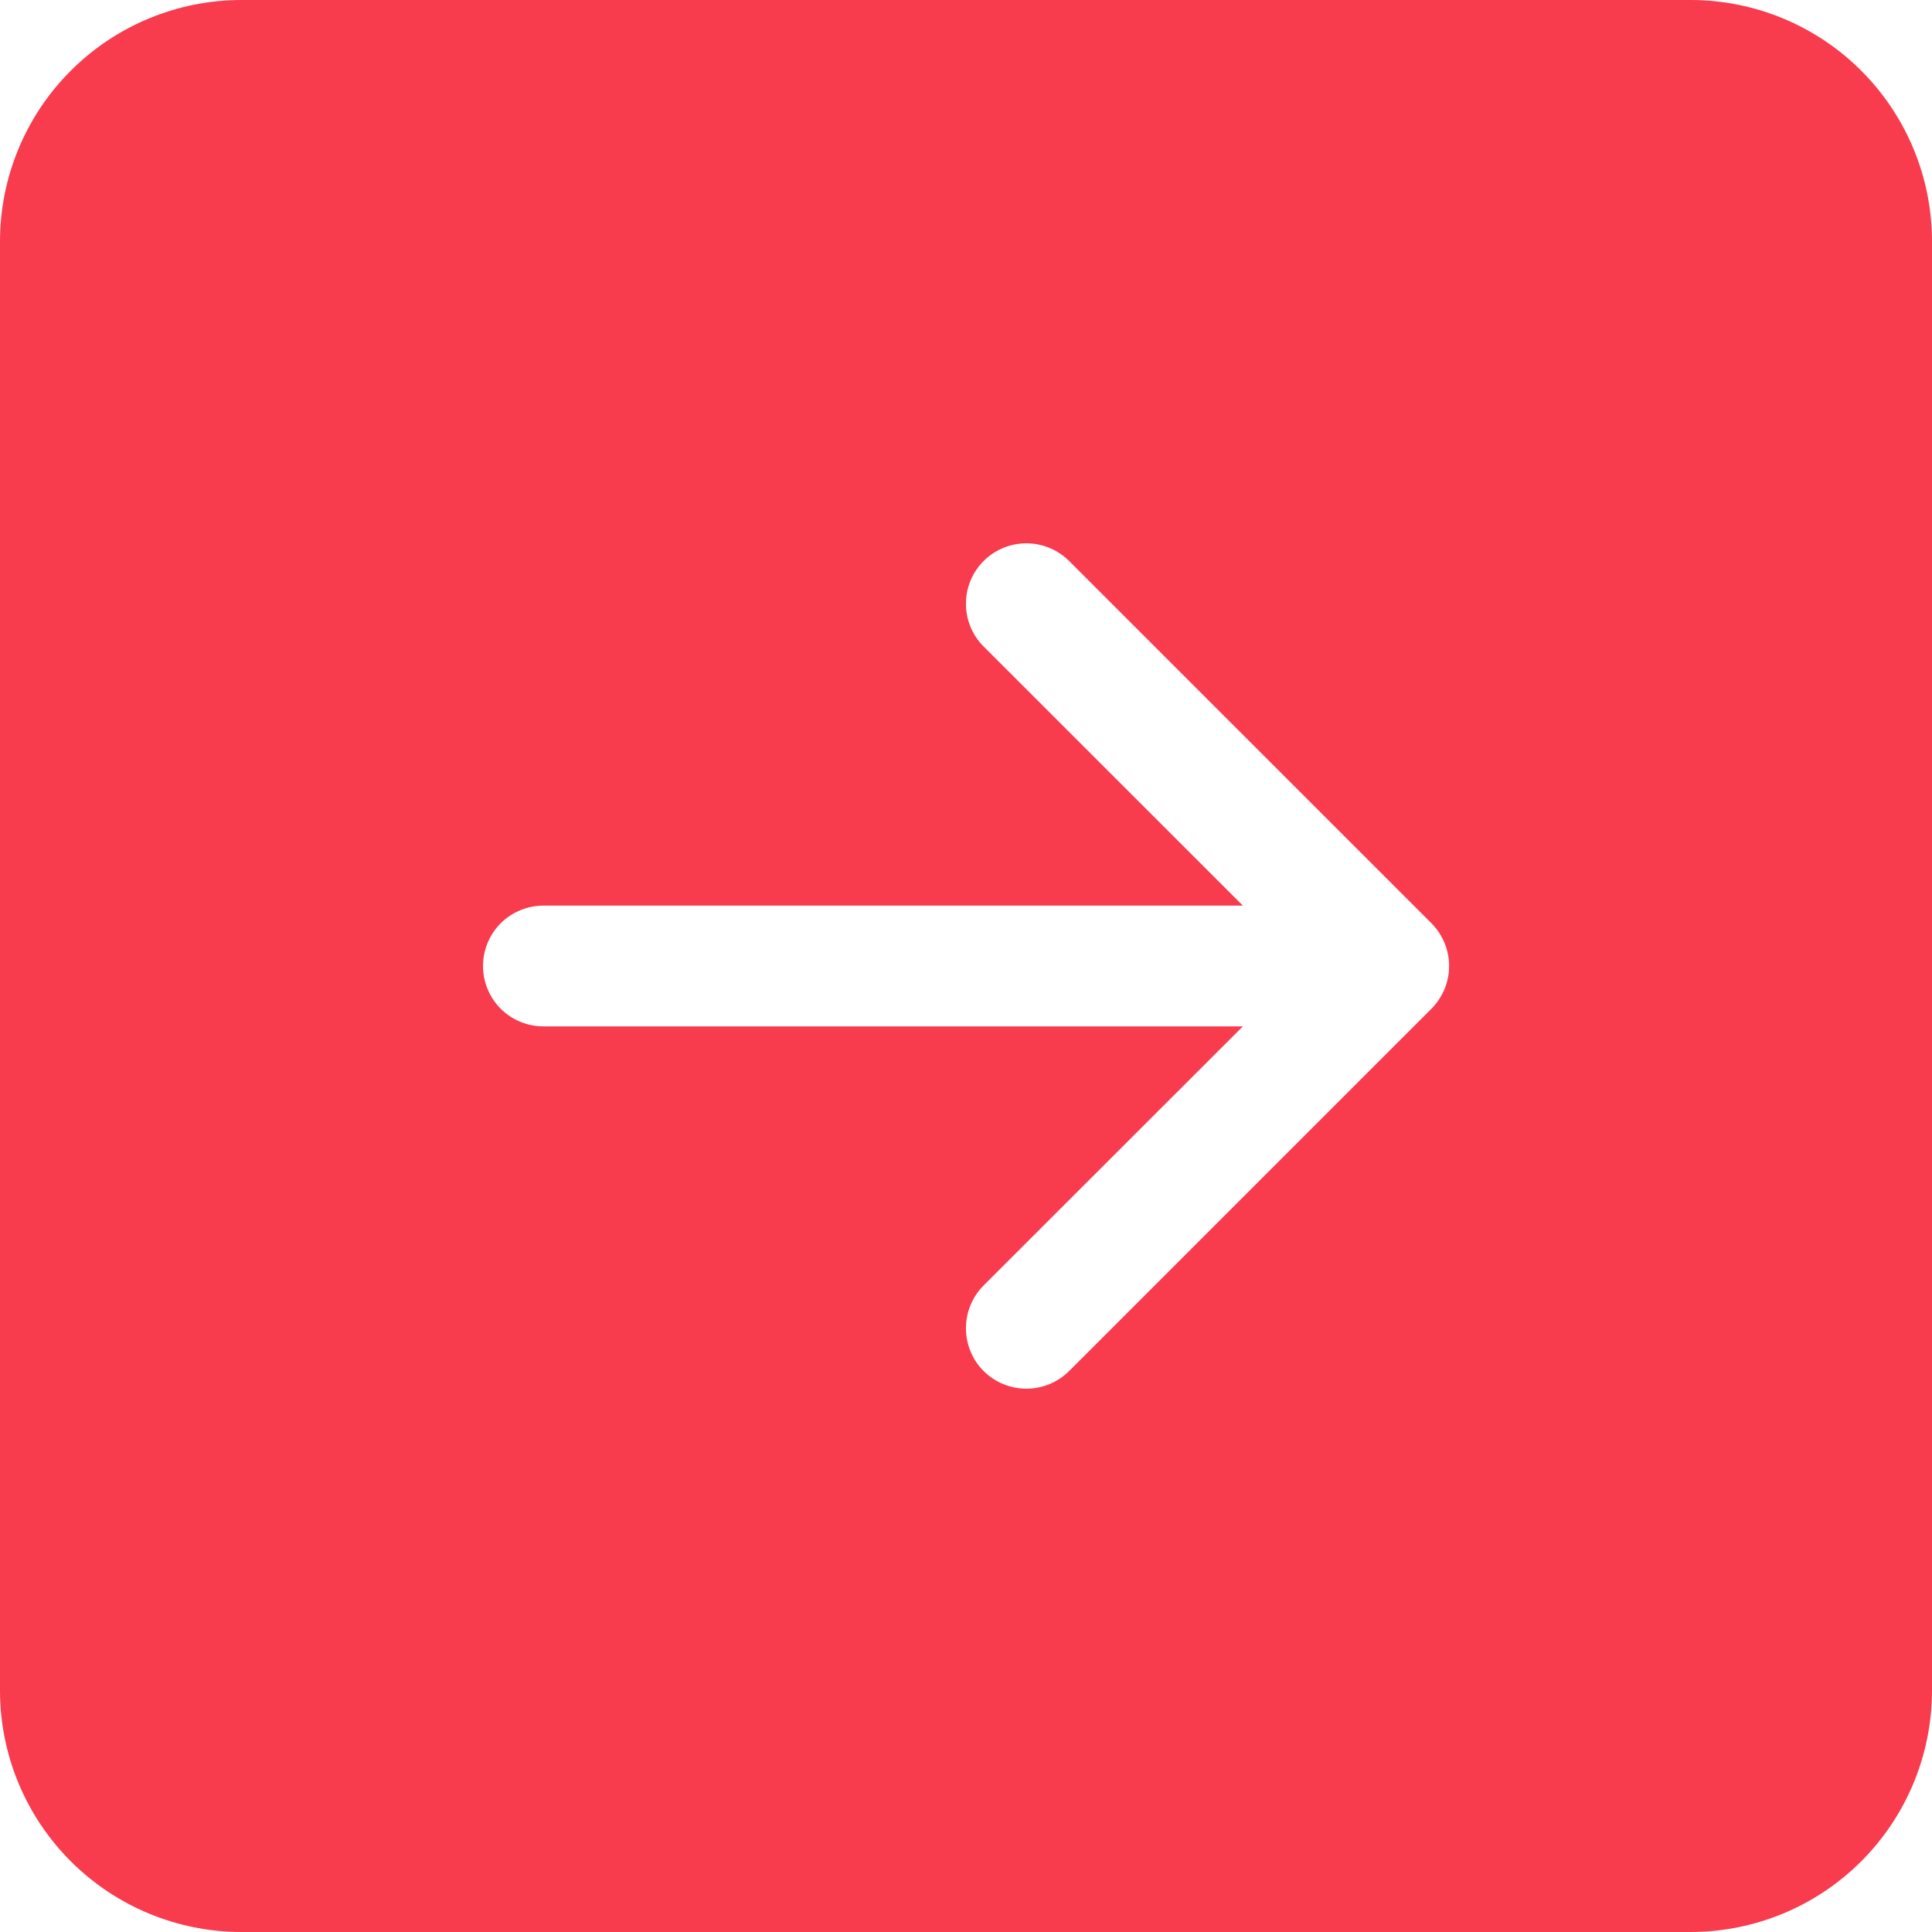 <svg width="36" height="36" viewBox="0 0 36 36" fill="none" xmlns="http://www.w3.org/2000/svg">
<path d="M0 31.5C0 32.694 0.474 33.838 1.318 34.682C2.162 35.526 3.307 36 4.5 36H31.5C32.694 36 33.838 35.526 34.682 34.682C35.526 33.838 36 32.694 36 31.5V4.5C36 3.307 35.526 2.162 34.682 1.318C33.838 0.474 32.694 0 31.5 0L4.5 0C3.307 0 2.162 0.474 1.318 1.318C0.474 2.162 0 3.307 0 4.5L0 31.5ZM10.125 16.875H23.159L18.328 12.046C18.117 11.835 17.999 11.549 17.999 11.25C17.999 10.951 18.117 10.665 18.328 10.454C18.54 10.242 18.826 10.124 19.125 10.124C19.424 10.124 19.71 10.242 19.922 10.454L26.672 17.203C26.776 17.308 26.859 17.432 26.916 17.569C26.973 17.706 27.002 17.852 27.002 18C27.002 18.148 26.973 18.294 26.916 18.431C26.859 18.568 26.776 18.692 26.672 18.797L19.922 25.547C19.71 25.758 19.424 25.876 19.125 25.876C18.826 25.876 18.54 25.758 18.328 25.547C18.117 25.335 17.999 25.049 17.999 24.75C17.999 24.451 18.117 24.165 18.328 23.953L23.159 19.125H10.125C9.827 19.125 9.54 19.006 9.329 18.796C9.119 18.584 9 18.298 9 18C9 17.702 9.119 17.416 9.329 17.204C9.54 16.994 9.827 16.875 10.125 16.875Z" fill="#F83B4D"/>
</svg>
